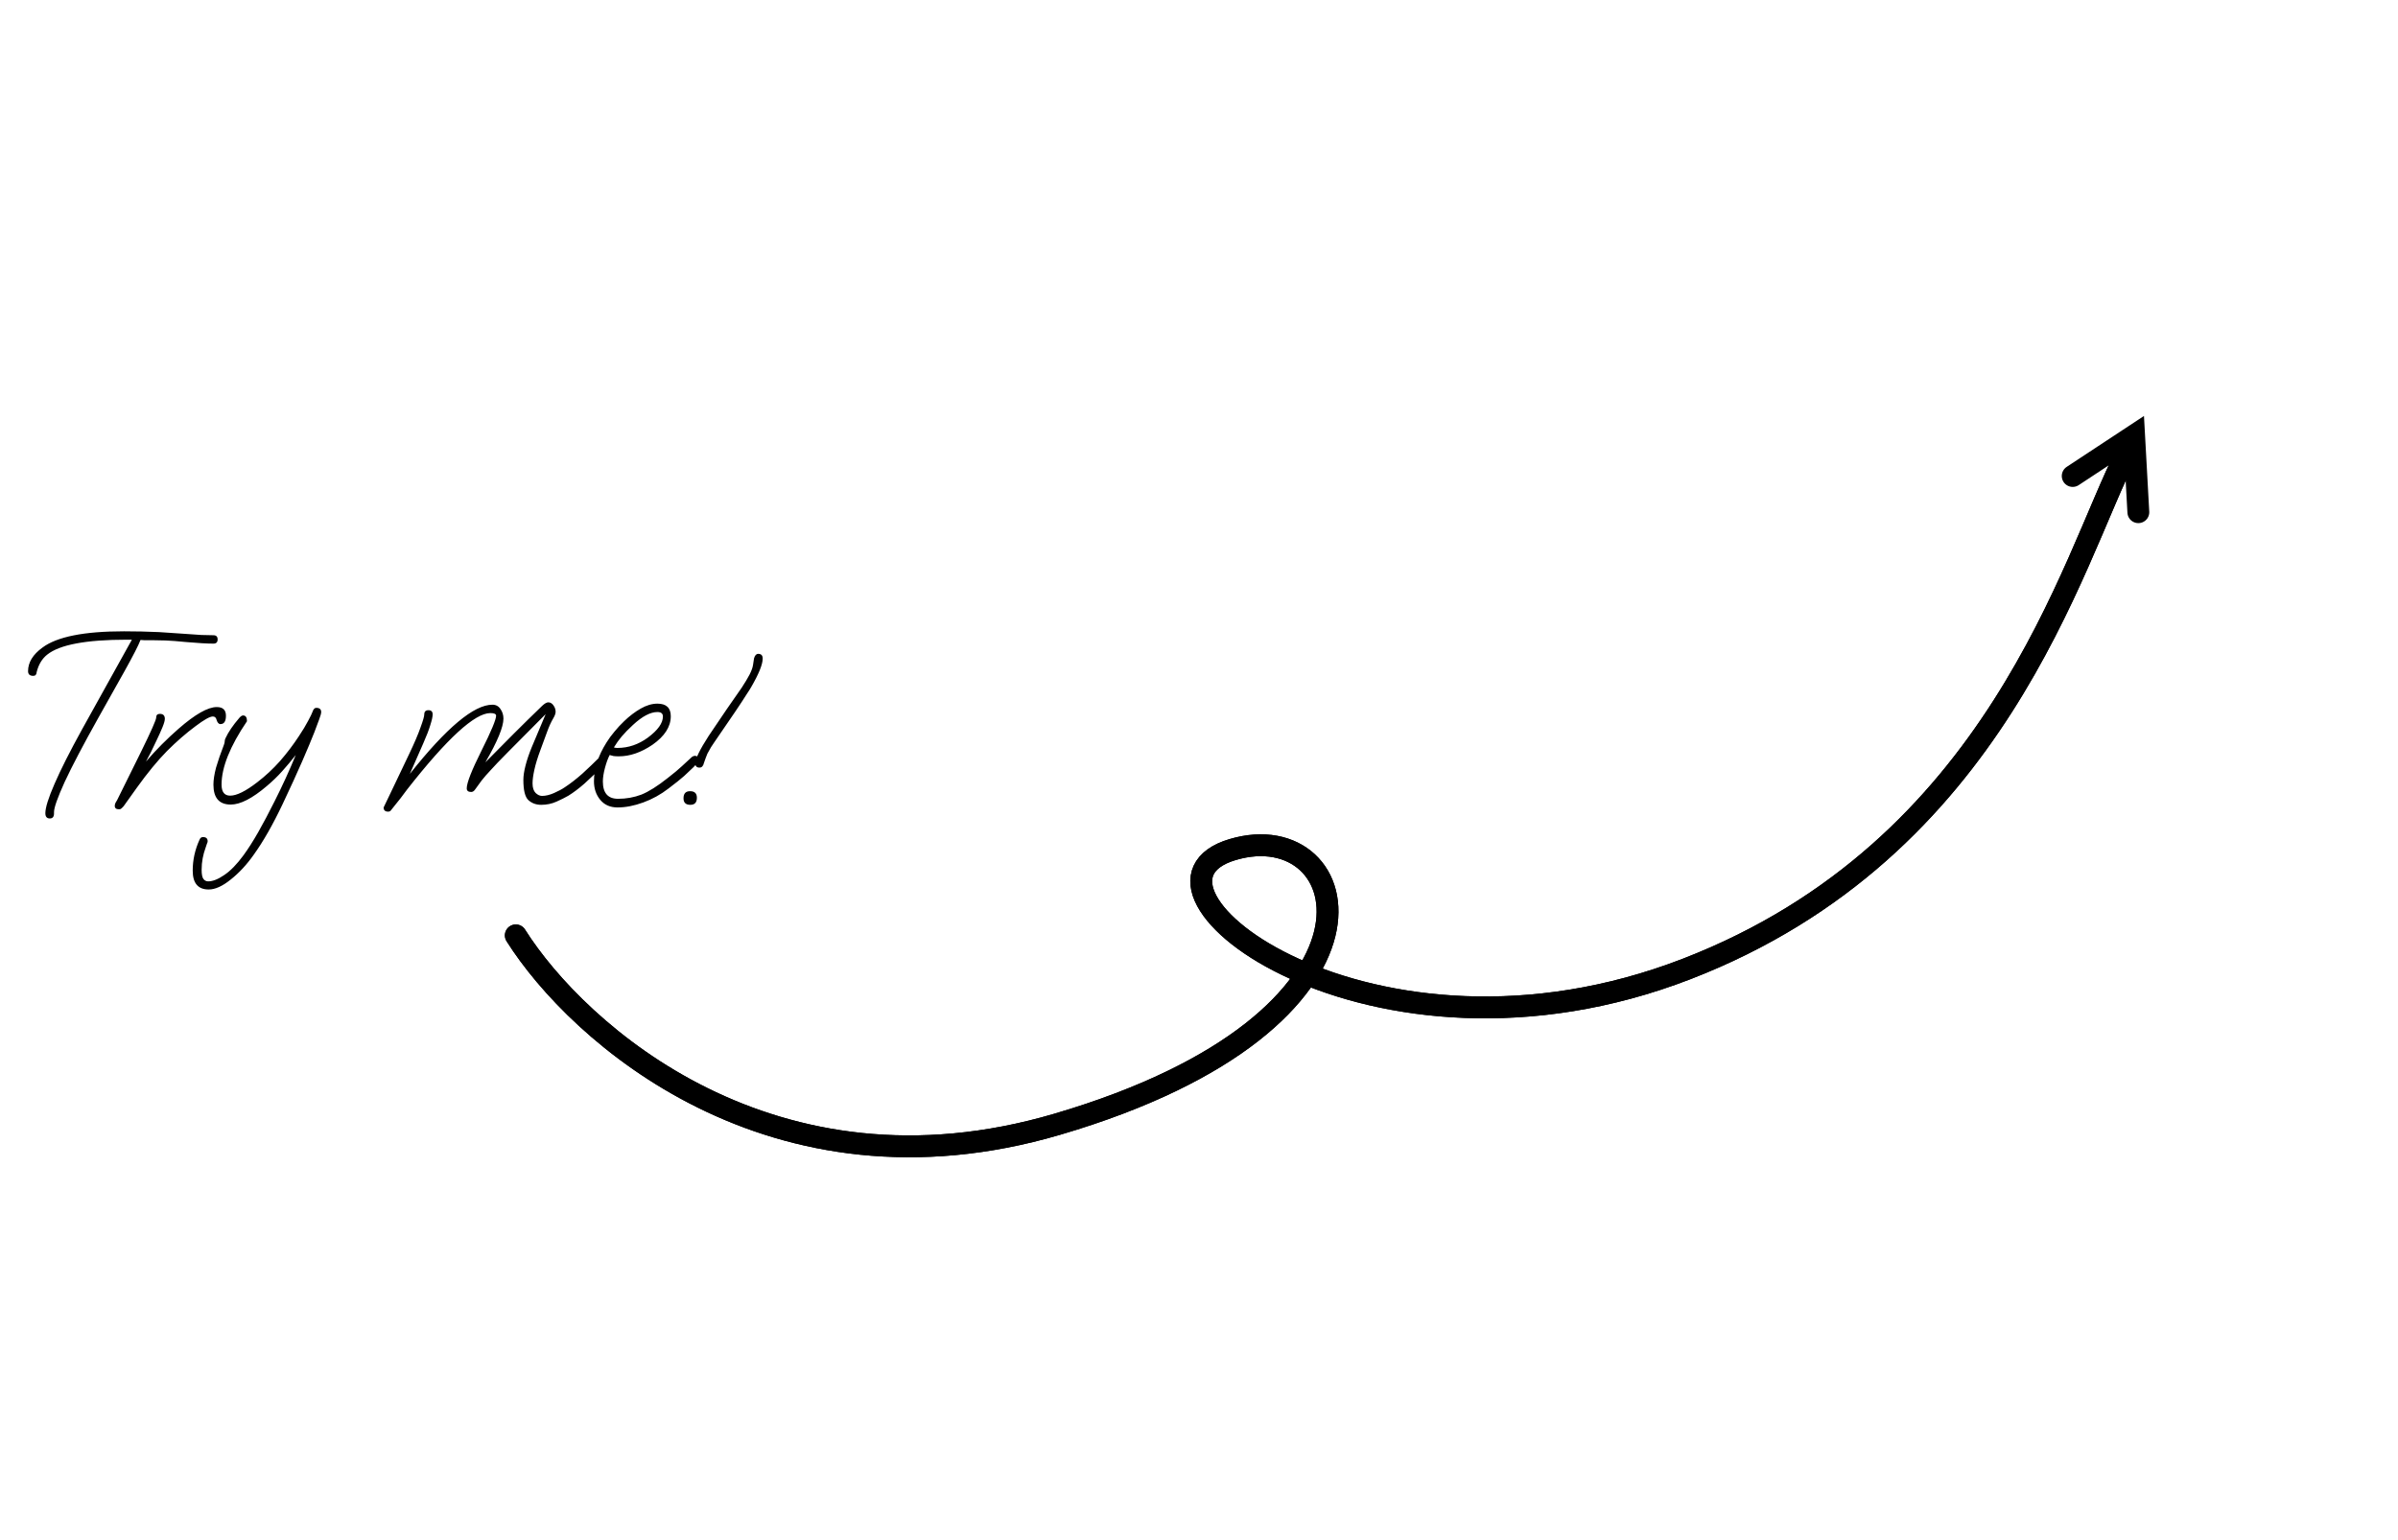 <svg width="439" height="282" viewBox="0 0 439 282" fill="none" xmlns="http://www.w3.org/2000/svg">
<path d="M9.12 149.88C8.576 149.88 8.304 149.56 8.304 148.92C8.304 147.896 8.864 146.104 9.984 143.544C11.104 140.952 12.784 137.624 15.024 133.56L24.144 117.144H23.232C15.776 117.144 10.912 118.056 8.64 119.88C7.712 120.616 7.072 121.672 6.72 123.048C6.688 123.528 6.48 123.768 6.096 123.768C5.456 123.768 5.136 123.48 5.136 122.904C5.136 121.304 6.016 119.864 7.776 118.584C10.432 116.6 15.408 115.608 22.704 115.608C24.816 115.608 26.944 115.656 29.088 115.752L34.08 116.088C35.104 116.152 36.032 116.216 36.864 116.28C37.696 116.312 38.432 116.328 39.072 116.328C39.584 116.328 39.84 116.584 39.84 117.096C39.84 117.608 39.584 117.864 39.072 117.864C37.952 117.864 36.288 117.768 34.08 117.576C32.48 117.416 31.232 117.32 30.336 117.288C29.44 117.256 28.624 117.24 27.888 117.24C27.216 117.24 26.72 117.24 26.4 117.24C26.08 117.208 25.856 117.192 25.728 117.192C25.344 118.184 24.368 120.088 22.8 122.904L17.952 131.544C15.232 136.408 13.2 140.28 11.856 143.16C10.544 146.04 9.888 147.896 9.888 148.728V148.968C9.888 149.576 9.632 149.88 9.12 149.88ZM21.778 148.2C21.266 148.2 21.01 147.992 21.01 147.576C21.01 147.384 21.058 147.192 21.154 147C21.282 146.808 21.378 146.648 21.442 146.52L25.81 137.688C27.666 133.912 28.594 131.816 28.594 131.4C28.594 130.952 28.818 130.728 29.266 130.728C29.874 130.728 30.178 131.032 30.178 131.64C30.178 131.96 30.034 132.472 29.746 133.176C29.458 133.88 29.09 134.696 28.642 135.624C27.874 137.288 27.234 138.568 26.722 139.464C27.682 138.344 28.658 137.288 29.65 136.296C30.642 135.304 31.65 134.36 32.674 133.464C35.714 130.808 38.05 129.48 39.682 129.48C40.802 129.48 41.362 130.008 41.362 131.064C41.362 132.088 41.026 132.6 40.354 132.6C40.034 132.6 39.794 132.328 39.634 131.784C39.538 131.4 39.314 131.208 38.962 131.208C38.418 131.208 37.362 131.8 35.794 132.984C34.066 134.264 32.322 135.784 30.562 137.544C28.834 139.304 26.994 141.544 25.042 144.264L22.642 147.624C22.514 147.784 22.386 147.912 22.258 148.008C22.162 148.136 22.002 148.2 21.778 148.2ZM38.208 162.888C36.256 162.888 35.28 161.736 35.28 159.432C35.28 157.48 35.696 155.592 36.528 153.768C36.656 153.448 36.864 153.288 37.152 153.288C37.728 153.288 38.016 153.544 38.016 154.056C38.016 154.184 37.968 154.344 37.872 154.536C37.808 154.76 37.728 155 37.632 155.256C37.408 155.864 37.232 156.504 37.104 157.176C36.976 157.848 36.912 158.552 36.912 159.288C36.912 160.12 37.024 160.68 37.248 160.968C37.472 161.256 37.76 161.4 38.112 161.4C38.944 161.4 39.92 161.016 41.04 160.248C42.192 159.48 43.376 158.264 44.592 156.6C45.456 155.416 46.352 154.008 47.28 152.376C48.208 150.744 49.2 148.872 50.256 146.76C51.664 143.976 52.96 141.144 54.144 138.264C53.344 139.288 52.512 140.28 51.648 141.24C50.784 142.2 49.856 143.096 48.864 143.928C46.208 146.2 44 147.336 42.24 147.336C40.128 147.336 39.072 146.12 39.072 143.688C39.072 142.824 39.232 141.784 39.552 140.568C39.904 139.352 40.384 137.96 40.992 136.392C41.088 136.136 41.136 135.928 41.136 135.768C41.136 135.576 41.184 135.384 41.28 135.192C41.792 134.072 42.64 132.824 43.824 131.448C44.08 131.16 44.304 131.016 44.496 131.016C44.976 131.016 45.216 131.368 45.216 132.072C42.112 136.648 40.56 140.52 40.56 143.688C40.56 145.032 41.088 145.704 42.144 145.704C43.328 145.704 44.976 144.888 47.088 143.256C48.592 142.104 49.984 140.808 51.264 139.368C52.544 137.896 53.696 136.376 54.72 134.808C55.424 133.752 55.984 132.824 56.4 132.024C56.848 131.192 57.12 130.632 57.216 130.344C57.376 129.864 57.6 129.624 57.888 129.624C58.496 129.624 58.8 129.88 58.8 130.392C58.8 130.648 58.672 131.112 58.416 131.784C58.192 132.424 57.904 133.192 57.552 134.088C57.04 135.4 56.304 137.16 55.344 139.368C54.384 141.576 53.184 144.2 51.744 147.24C49.952 151.016 48.192 154.104 46.464 156.504C45.184 158.328 43.776 159.848 42.24 161.064C40.736 162.28 39.392 162.888 38.208 162.888ZM71.045 148.632C70.501 148.632 70.229 148.376 70.229 147.864C70.229 147.832 70.421 147.432 70.805 146.664C71.189 145.896 71.733 144.76 72.437 143.256L74.885 138.12C75.877 136.04 76.581 134.392 76.997 133.176C77.445 131.96 77.669 131.176 77.669 130.824C77.669 130.312 77.925 130.056 78.437 130.056C78.949 130.056 79.205 130.312 79.205 130.824C79.205 131.24 79.061 131.896 78.773 132.792C78.517 133.656 78.085 134.776 77.477 136.152L75.029 141.72C81.717 133.272 86.757 129.048 90.149 129.048C90.789 129.048 91.285 129.32 91.637 129.864C91.989 130.376 92.165 130.952 92.165 131.592C92.165 133.128 91.061 135.8 88.853 139.608C90.549 137.88 92.261 136.152 93.989 134.424C95.749 132.664 97.509 130.936 99.269 129.24C99.717 128.824 100.085 128.616 100.373 128.616C100.757 128.616 101.077 128.808 101.333 129.192C101.589 129.544 101.717 129.928 101.717 130.344C101.717 130.664 101.573 131.064 101.285 131.544C100.869 132.248 100.485 133.096 100.133 134.088C99.781 135.048 99.381 136.136 98.933 137.352C98.421 138.728 98.053 139.928 97.829 140.952C97.605 141.976 97.493 142.808 97.493 143.448C97.493 144.248 97.685 144.84 98.069 145.224C98.453 145.576 98.837 145.752 99.221 145.752C99.893 145.752 100.629 145.576 101.429 145.224C102.229 144.872 102.885 144.52 103.397 144.168C104.421 143.496 105.493 142.664 106.613 141.672C107.733 140.648 108.805 139.624 109.829 138.6C109.957 138.472 110.149 138.408 110.405 138.408C110.885 138.408 111.125 138.6 111.125 138.984C111.125 139.336 110.901 139.736 110.453 140.184C109.173 141.464 108.021 142.568 106.997 143.496C105.973 144.392 104.997 145.128 104.069 145.704C103.461 146.056 102.725 146.424 101.861 146.808C100.997 147.192 100.069 147.384 99.077 147.384C98.149 147.384 97.365 147.096 96.725 146.52C96.117 145.944 95.813 144.712 95.813 142.824C95.813 142.088 95.941 141.224 96.197 140.232C96.453 139.208 96.837 138.072 97.349 136.824L99.893 130.776L93.029 137.688C92.229 138.488 91.573 139.16 91.061 139.704C90.549 140.248 90.133 140.696 89.813 141.048C89.205 141.688 88.661 142.312 88.181 142.92C87.733 143.528 87.349 144.056 87.029 144.504C86.805 144.856 86.549 145.032 86.261 145.032C85.717 145.032 85.445 144.808 85.445 144.36C85.445 143.368 86.341 141.08 88.133 137.496C89.925 133.912 90.821 131.768 90.821 131.064C90.821 130.744 90.469 130.584 89.765 130.584C86.917 130.584 81.845 135.24 74.549 144.552C73.941 145.416 72.933 146.712 71.525 148.44C71.429 148.568 71.269 148.632 71.045 148.632ZM113.055 147.864C111.711 147.864 110.655 147.4 109.887 146.472C109.119 145.544 108.735 144.408 108.735 143.064C108.735 140.76 109.503 138.392 111.039 135.96C111.455 135.288 111.935 134.632 112.479 133.992C113.023 133.32 113.615 132.68 114.255 132.072C115.215 131.144 116.223 130.376 117.279 129.768C118.335 129.16 119.359 128.856 120.351 128.856C121.983 128.856 122.799 129.624 122.799 131.16C122.799 133.08 121.679 134.824 119.439 136.392C117.359 137.8 115.311 138.504 113.295 138.504C112.943 138.504 112.623 138.488 112.335 138.456C112.079 138.392 111.839 138.328 111.615 138.264C111.295 138.872 111.007 139.656 110.751 140.616C110.495 141.576 110.367 142.408 110.367 143.112C110.367 145.224 111.295 146.28 113.151 146.28C114.655 146.28 116.079 146.024 117.423 145.512C118.767 144.968 120.367 143.96 122.223 142.488C123.375 141.592 124.239 140.872 124.815 140.328C125.391 139.784 126.015 139.208 126.687 138.6C126.879 138.472 127.055 138.408 127.215 138.408C127.375 138.408 127.535 138.456 127.695 138.552C127.855 138.648 127.935 138.792 127.935 138.984C127.935 139.336 127.615 139.832 126.975 140.472C126.431 140.984 125.855 141.528 125.247 142.104C124.639 142.648 123.679 143.416 122.367 144.408C120.959 145.496 119.423 146.344 117.759 146.952C116.095 147.56 114.527 147.864 113.055 147.864ZM113.007 136.968C114.031 136.968 115.007 136.808 115.935 136.488C116.863 136.168 117.743 135.704 118.575 135.096C120.431 133.72 121.359 132.424 121.359 131.208C121.359 130.664 121.023 130.392 120.351 130.392C119.071 130.392 117.583 131.176 115.887 132.744C115.055 133.512 114.367 134.216 113.823 134.856C113.311 135.464 112.831 136.136 112.383 136.872C112.575 136.936 112.783 136.968 113.007 136.968ZM128.058 140.568C127.546 140.568 127.29 140.312 127.29 139.8C127.29 138.968 128.106 137.288 129.738 134.76L133.05 129.864L135.786 125.928C136.394 125 136.874 124.2 137.226 123.528C137.578 122.824 137.786 122.248 137.85 121.8L138.042 120.552C138.202 120.008 138.458 119.736 138.81 119.736C139.354 119.736 139.626 120.024 139.626 120.6C139.626 121.656 138.922 123.4 137.514 125.832C137.354 126.12 137.05 126.6 136.602 127.272C136.186 127.944 135.514 128.968 134.586 130.344C133.658 131.688 132.378 133.56 130.746 135.96C130.586 136.184 130.394 136.472 130.17 136.824C129.978 137.176 129.754 137.576 129.498 138.024C129.37 138.312 129.258 138.6 129.162 138.888C129.066 139.176 128.97 139.448 128.874 139.704C128.746 140.28 128.474 140.568 128.058 140.568ZM126.378 147.384C125.546 147.384 125.13 146.984 125.13 146.184C125.13 145.32 125.53 144.888 126.33 144.888C127.162 144.888 127.578 145.288 127.578 146.088C127.578 146.952 127.178 147.384 126.378 147.384Z" fill="#010101"/>
<g clip-path="url(#clip0_80_52)">
<path d="M94.428 171.294C105.733 189.208 141.375 221.208 193.501 205.893C258.659 186.75 248.319 148.841 225.65 155.578C202.982 162.314 250.902 199.803 308.735 177.456C365.703 155.442 379.281 102.674 389.303 83.032" stroke="black" stroke-width="4" stroke-linecap="round"/>
<path d="M94.428 171.294C105.733 189.208 141.375 221.208 193.501 205.893C258.659 186.75 248.319 148.841 225.65 155.578C202.982 162.314 250.902 199.803 308.735 177.456C365.703 155.442 379.281 102.674 389.303 83.032" stroke="black" stroke-width="4" stroke-linecap="round"/>
<path d="M379.448 87.166L390.69 79.759L391.464 93.796" stroke="black" stroke-width="4" stroke-linecap="round"/>
</g>
<defs>
<clipPath id="clip0_80_52">
<rect width="335" height="131.441" fill="white" transform="translate(83 167.5) rotate(-30)"/>
</clipPath>
</defs>
</svg>
